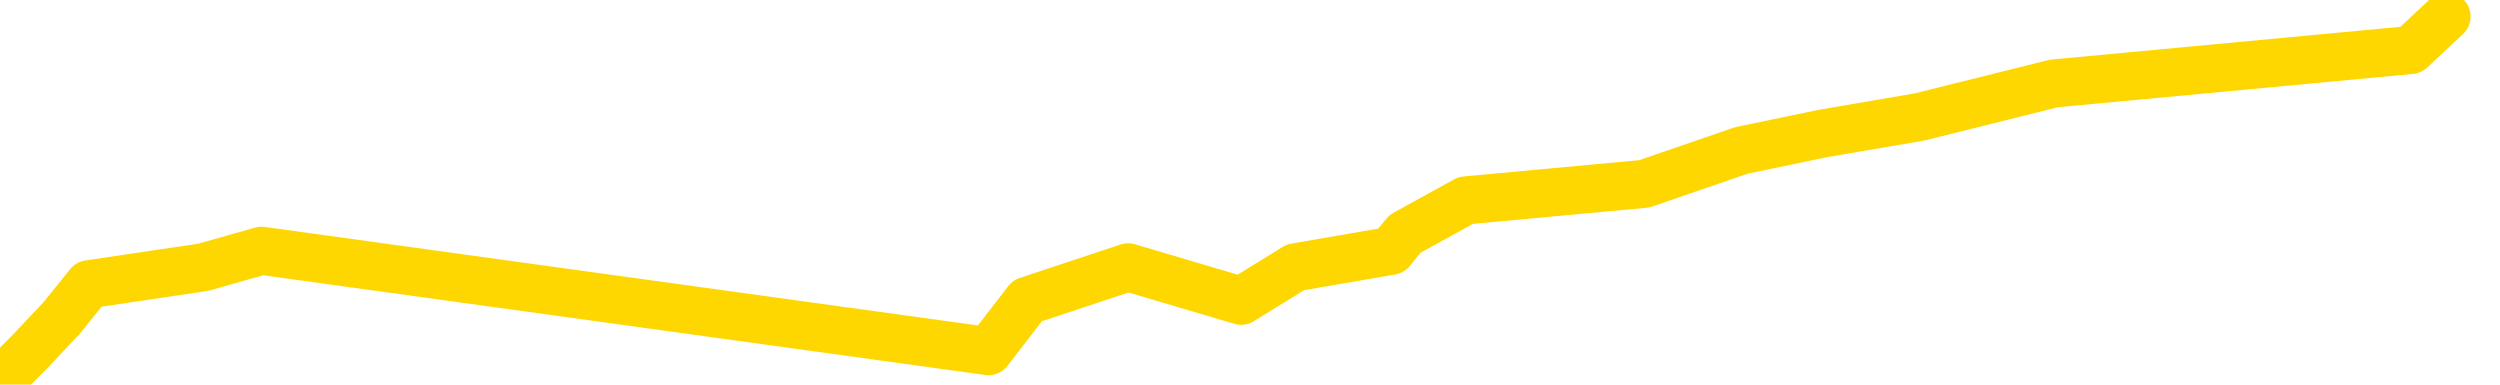 <svg xmlns="http://www.w3.org/2000/svg" version="1.1" viewBox="0 0 6500 1000">
	<path fill="none" stroke="gold" stroke-width="125" stroke-linecap="round" stroke-linejoin="round" d="M0 2783  L-9707 2783 L-9295 2696 L-9071 2740 L-9013 2696 L-8976 2609 L-8791 2522 L-8301 2435 L-8008 2392 L-7696 2348 L-7462 2261 L-7408 2174 L-7349 2087 L-7196 2044 L-7156 2000 L-7023 1957 L-6730 2000 L-6190 1957 L-5579 1870 L-5532 1957 L-4891 1870 L-4858 1913 L-4333 1826 L-4200 1783 L-3810 1609 L-3482 1522 L-3364 1435 L-3153 1522 L-2436 1478 L-1866 1435 L-1759 1391 L-1585 1304 L-1363 1217 L-962 1174 L-936 1087 L-8 1000 L79 913 L161 826 L231 739 L528 695 L680 652 L2570 913 L2671 782 L2933 695 L3227 782 L3368 695 L3617 652 L3653 608 L3811 521 L4275 478 L4528 391 L4740 347 L4991 304 L5340 217 L6268 130 L6361 43" />
</svg>

